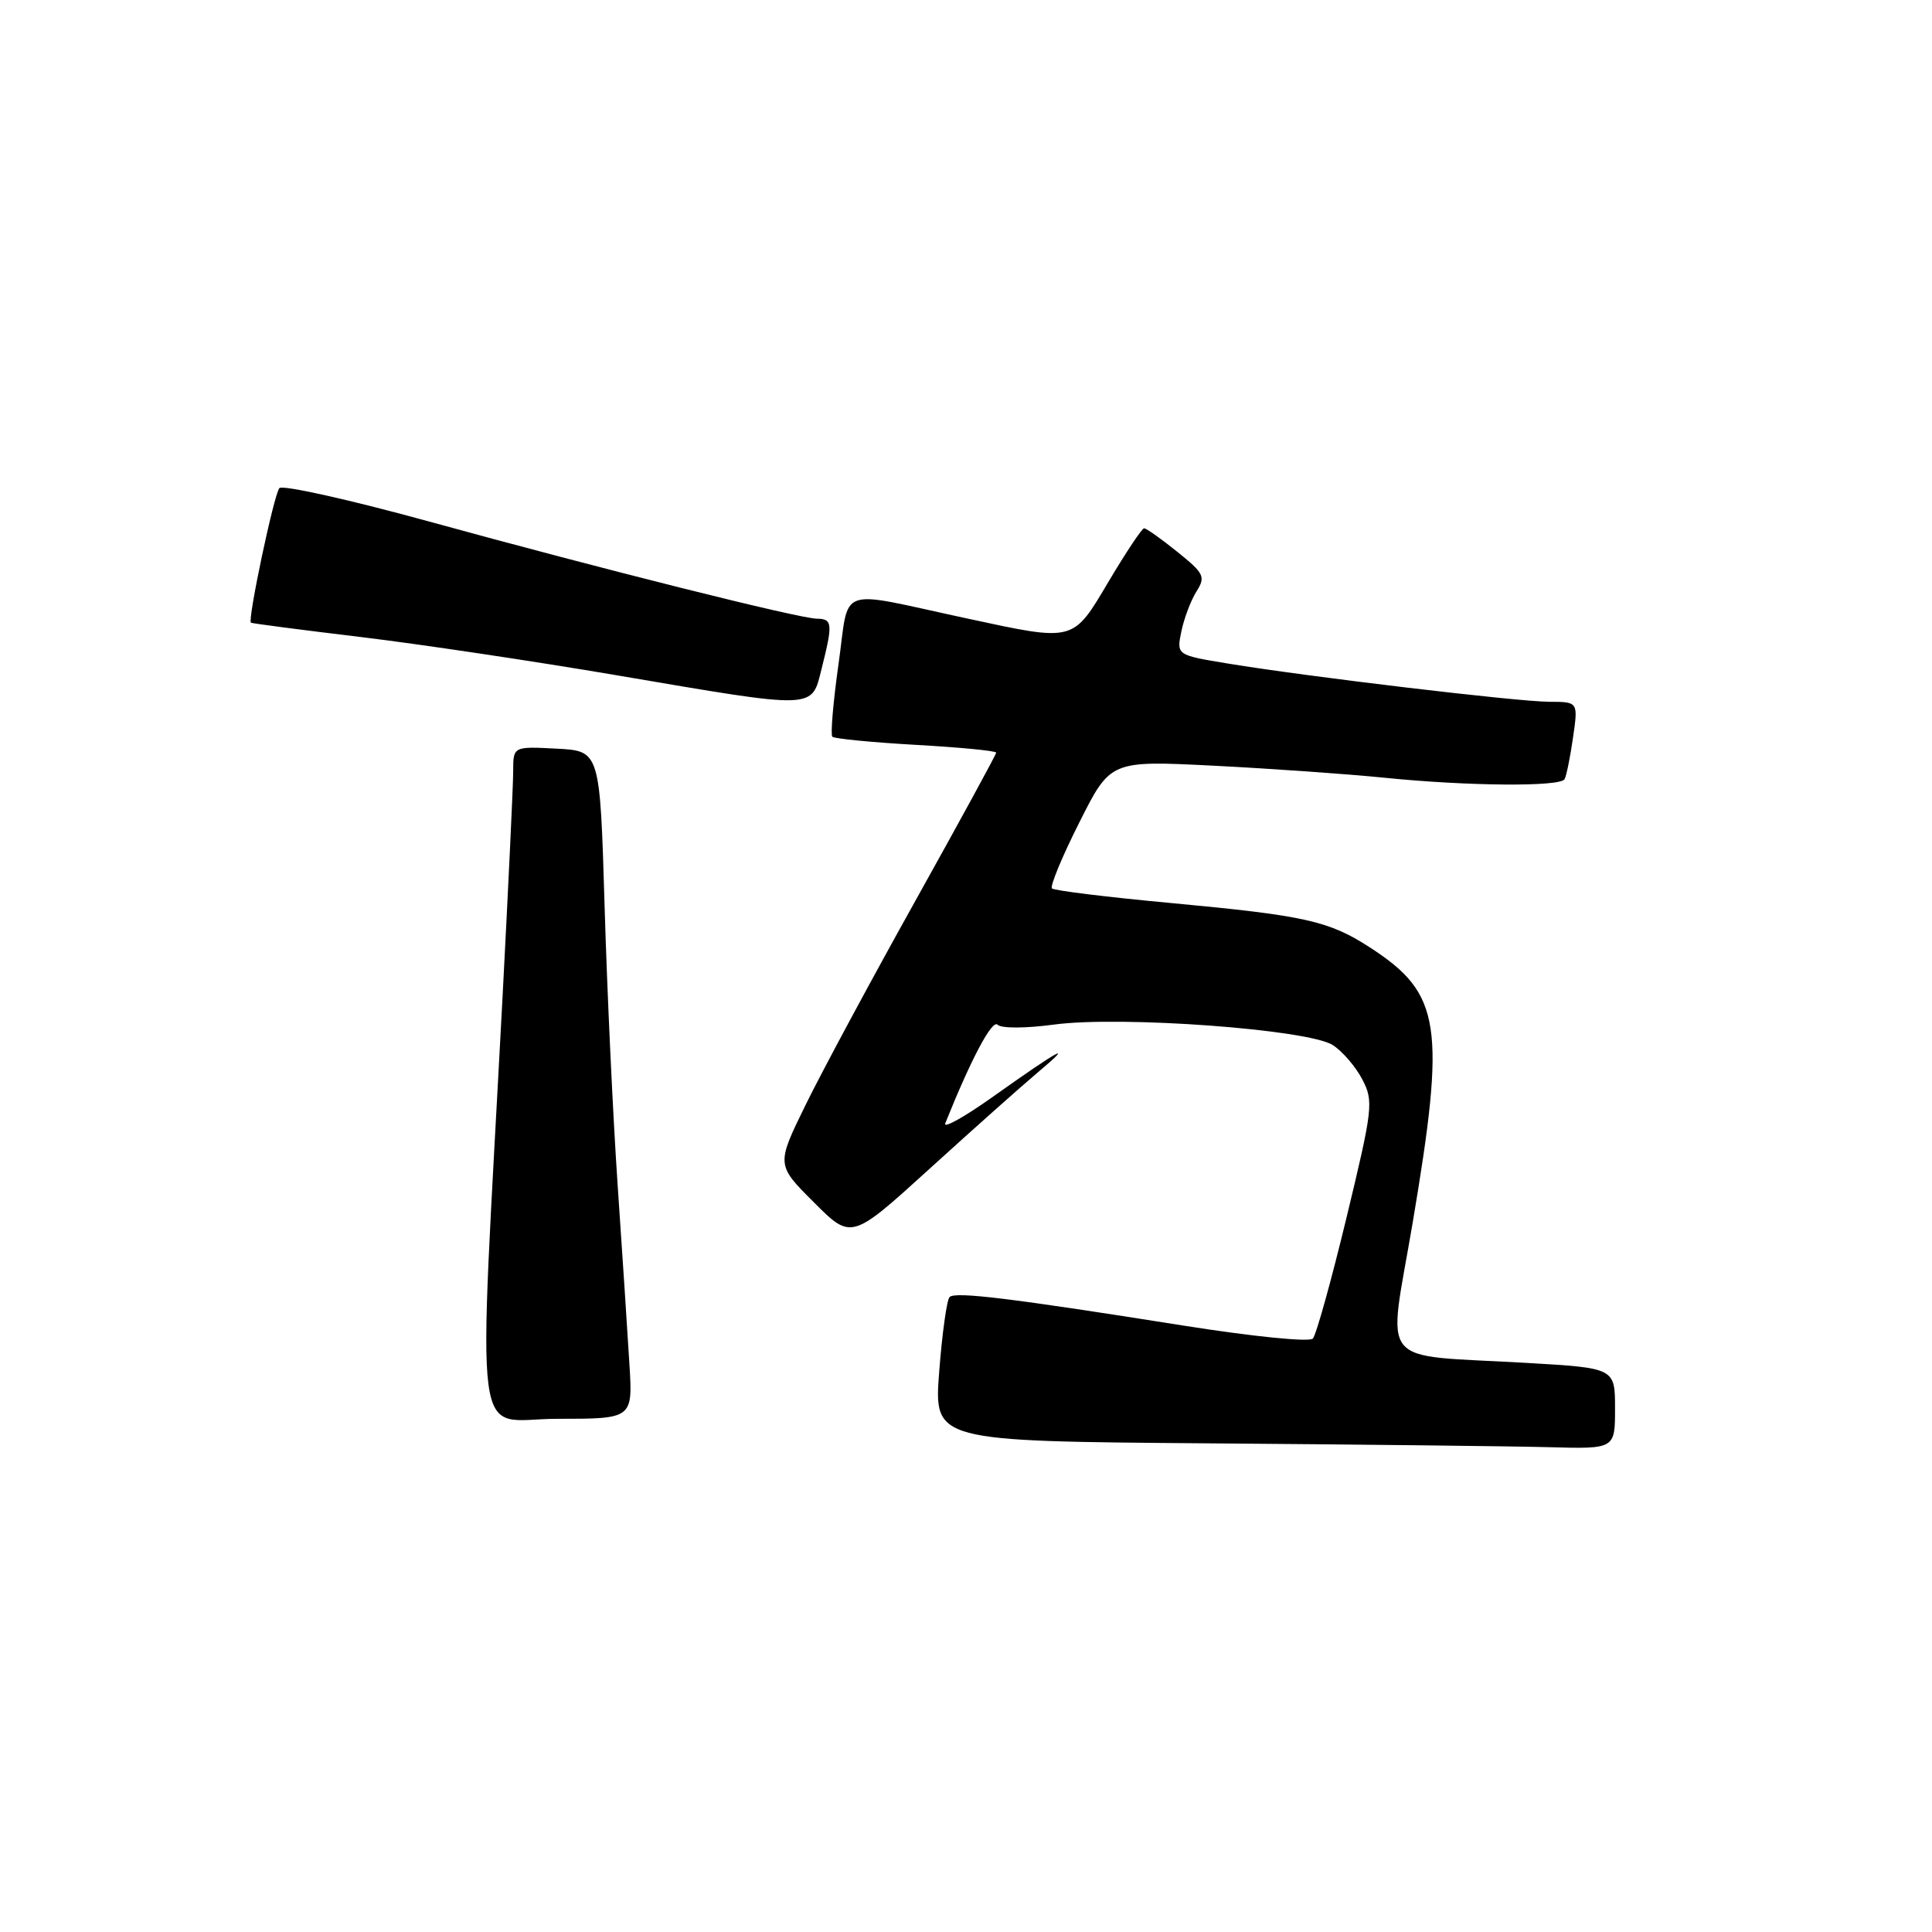 <?xml version="1.0" encoding="UTF-8" standalone="no"?>
<!DOCTYPE svg PUBLIC "-//W3C//DTD SVG 1.1//EN" "http://www.w3.org/Graphics/SVG/1.1/DTD/svg11.dtd" >
<svg xmlns="http://www.w3.org/2000/svg" xmlns:xlink="http://www.w3.org/1999/xlink" version="1.1" viewBox="0 0 256 256">
 <g >
 <path fill="currentColor"
d=" M 214.00 186.64 C 214.00 181.27 214.00 181.27 202.25 180.59 C 182.20 179.43 183.89 181.49 187.16 162.17 C 191.61 135.83 190.97 131.67 181.55 125.56 C 176.09 122.02 172.98 121.32 155.20 119.66 C 146.79 118.88 139.67 118.01 139.39 117.72 C 139.11 117.44 140.73 113.51 143.01 108.99 C 147.14 100.77 147.14 100.77 160.82 101.46 C 168.34 101.84 178.55 102.56 183.50 103.06 C 194.50 104.17 206.73 104.27 207.31 103.25 C 207.55 102.84 208.06 100.36 208.43 97.75 C 209.12 93.00 209.12 93.00 205.31 92.99 C 201.10 92.98 173.38 89.68 162.69 87.92 C 155.89 86.80 155.89 86.80 156.54 83.65 C 156.90 81.92 157.80 79.54 158.54 78.37 C 159.77 76.42 159.56 75.98 156.00 73.12 C 153.87 71.40 151.89 70.00 151.60 70.00 C 151.32 70.00 149.22 73.15 146.93 77.00 C 142.10 85.14 142.48 85.04 128.00 81.92 C 110.57 78.17 112.60 77.44 111.11 87.98 C 110.40 93.02 110.03 97.36 110.29 97.62 C 110.55 97.88 115.54 98.37 121.38 98.70 C 127.22 99.03 132.00 99.49 132.00 99.73 C 132.00 99.97 127.19 108.78 121.31 119.33 C 115.43 129.87 108.87 142.06 106.74 146.42 C 102.86 154.34 102.86 154.34 107.84 159.31 C 112.81 164.29 112.81 164.29 123.16 154.88 C 128.85 149.71 135.30 143.96 137.50 142.11 C 142.54 137.88 140.47 139.00 131.60 145.30 C 127.81 148.00 124.95 149.59 125.25 148.85 C 128.68 140.30 131.46 135.06 132.18 135.78 C 132.68 136.28 135.89 136.27 139.67 135.76 C 148.57 134.57 173.44 136.40 176.62 138.49 C 177.91 139.33 179.67 141.39 180.53 143.06 C 182.02 145.93 181.90 146.91 178.43 161.30 C 176.41 169.66 174.40 176.89 173.96 177.37 C 173.51 177.86 166.00 177.10 156.83 175.65 C 133.97 172.02 126.60 171.12 125.83 171.86 C 125.46 172.21 124.84 176.66 124.45 181.74 C 123.74 190.97 123.74 190.97 160.12 191.25 C 180.13 191.40 200.44 191.63 205.25 191.76 C 214.00 192.00 214.00 192.00 214.00 186.64 Z  M 83.40 180.75 C 83.16 176.76 82.46 166.07 81.84 157.00 C 81.22 147.93 80.44 131.28 80.11 120.00 C 79.50 99.50 79.50 99.50 73.75 99.20 C 68.00 98.90 68.00 98.90 68.00 102.20 C 68.00 104.02 67.35 117.65 66.57 132.50 C 63.30 194.22 62.48 188.00 73.83 188.00 C 83.85 188.00 83.85 188.00 83.40 180.75 Z  M 108.88 88.56 C 110.37 82.65 110.31 82.00 108.25 81.98 C 105.91 81.96 79.95 75.46 56.62 69.04 C 46.24 66.19 37.42 64.23 37.02 64.68 C 36.30 65.49 32.78 82.18 33.25 82.51 C 33.39 82.61 39.90 83.46 47.73 84.40 C 55.56 85.34 70.86 87.63 81.73 89.48 C 108.41 94.02 107.50 94.05 108.88 88.56 Z "/>
</g>
</svg>
